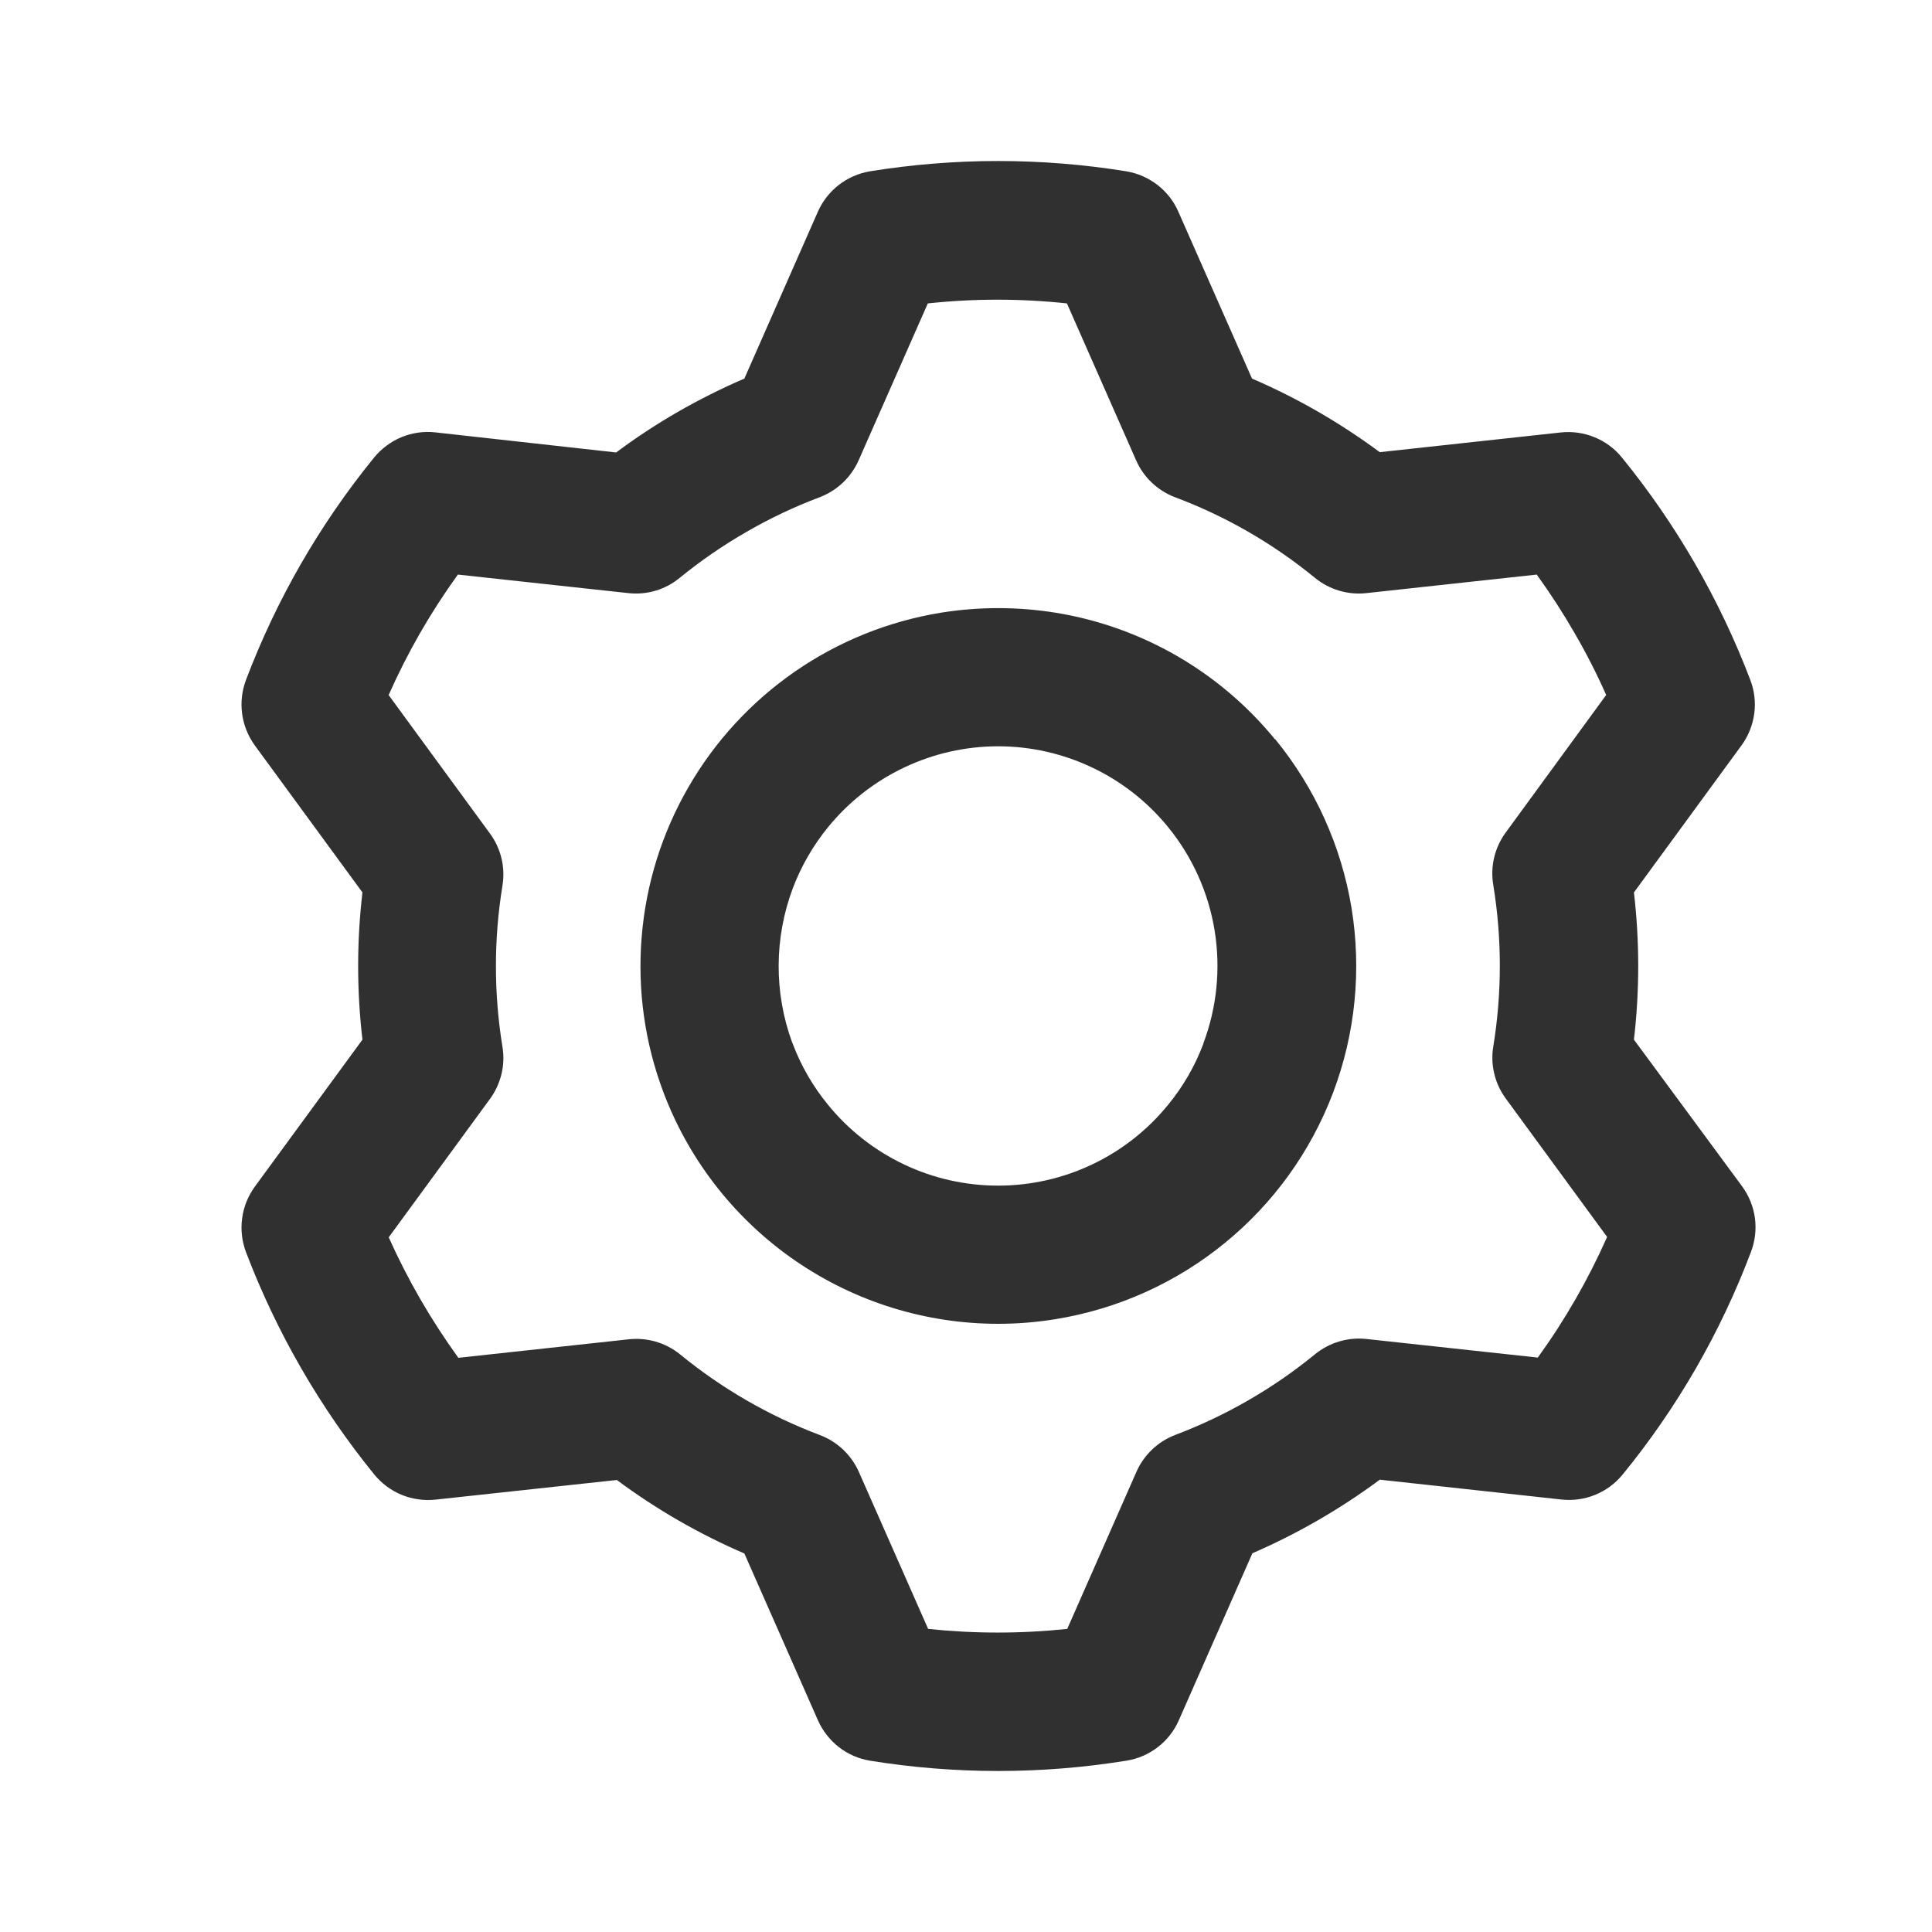 <svg width="25" height="25" viewBox="0 0 25 25" fill="none" xmlns="http://www.w3.org/2000/svg">
<path d="M21.143 13.453C21.217 12.82 21.217 12.181 21.143 11.548L22.536 9.644C22.624 9.523 22.68 9.382 22.7 9.234C22.72 9.086 22.702 8.936 22.648 8.796C22.251 7.755 21.691 6.785 20.988 5.921C20.894 5.805 20.772 5.714 20.634 5.658C20.495 5.601 20.345 5.58 20.196 5.596L17.854 5.851C17.341 5.471 16.787 5.151 16.201 4.899L15.248 2.74C15.189 2.604 15.096 2.485 14.979 2.394C14.861 2.303 14.723 2.242 14.576 2.217C13.476 2.039 12.355 2.039 11.255 2.217C11.108 2.242 10.97 2.303 10.853 2.394C10.736 2.485 10.643 2.604 10.583 2.74L9.632 4.899C9.337 5.026 9.049 5.17 8.771 5.33C8.495 5.489 8.228 5.664 7.973 5.855L5.634 5.595C5.486 5.578 5.335 5.6 5.197 5.656C5.059 5.713 4.937 5.804 4.842 5.919C4.139 6.783 3.579 7.754 3.184 8.796C3.131 8.936 3.113 9.086 3.133 9.234C3.152 9.382 3.209 9.523 3.296 9.644L4.69 11.548C4.616 12.181 4.616 12.82 4.69 13.453L3.296 15.357C3.209 15.478 3.152 15.618 3.133 15.767C3.113 15.915 3.131 16.065 3.184 16.205C3.581 17.246 4.142 18.217 4.844 19.081C4.939 19.197 5.061 19.287 5.199 19.344C5.338 19.4 5.488 19.421 5.636 19.405L7.982 19.151C8.493 19.531 9.047 19.85 9.632 20.102L10.584 22.26C10.644 22.396 10.737 22.515 10.854 22.607C10.971 22.698 11.11 22.759 11.256 22.783C12.356 22.961 13.477 22.961 14.576 22.783C14.724 22.76 14.863 22.699 14.982 22.608C15.1 22.517 15.194 22.397 15.254 22.26L16.206 20.099C16.79 19.846 17.343 19.526 17.855 19.147L20.207 19.404C20.356 19.42 20.506 19.399 20.644 19.342C20.782 19.285 20.904 19.195 20.998 19.079C21.703 18.216 22.263 17.244 22.657 16.201C22.71 16.062 22.728 15.912 22.709 15.764C22.689 15.616 22.633 15.475 22.545 15.354L21.143 13.453ZM19.323 11.452C19.436 12.144 19.436 12.85 19.323 13.542C19.303 13.659 19.308 13.779 19.336 13.894C19.363 14.01 19.414 14.118 19.484 14.214L20.796 16.006C20.552 16.556 20.252 17.079 19.899 17.567L17.687 17.327C17.567 17.313 17.446 17.324 17.331 17.358C17.215 17.392 17.108 17.449 17.015 17.525C16.473 17.968 15.864 18.319 15.21 18.567C15.099 18.609 14.997 18.673 14.91 18.755C14.824 18.837 14.754 18.935 14.706 19.044L13.81 21.078C13.212 21.141 12.608 21.141 12.01 21.078L11.114 19.047C11.066 18.938 10.996 18.84 10.91 18.758C10.823 18.676 10.721 18.612 10.61 18.57C9.955 18.323 9.345 17.971 8.803 17.528C8.709 17.451 8.6 17.394 8.483 17.36C8.366 17.327 8.243 17.317 8.122 17.332L5.931 17.57C5.755 17.326 5.591 17.074 5.44 16.813C5.29 16.553 5.153 16.285 5.03 16.011L6.341 14.219C6.411 14.123 6.461 14.014 6.489 13.899C6.517 13.784 6.521 13.664 6.502 13.547C6.389 12.855 6.389 12.15 6.502 11.459C6.521 11.341 6.517 11.222 6.489 11.106C6.461 10.991 6.411 10.882 6.341 10.787L5.029 8.994C5.272 8.445 5.573 7.922 5.925 7.435L8.132 7.675C8.251 7.688 8.371 7.677 8.485 7.643C8.599 7.609 8.705 7.552 8.797 7.476C9.068 7.255 9.356 7.057 9.659 6.883C9.961 6.708 10.278 6.558 10.604 6.435C10.716 6.393 10.818 6.329 10.905 6.247C10.992 6.165 11.061 6.067 11.11 5.958L12.006 3.926C12.604 3.862 13.207 3.862 13.806 3.926L14.702 5.958C14.75 6.067 14.819 6.165 14.906 6.247C14.993 6.329 15.095 6.393 15.207 6.435C15.863 6.681 16.474 7.034 17.016 7.478C17.108 7.553 17.214 7.609 17.328 7.643C17.442 7.677 17.562 7.688 17.68 7.675L19.885 7.435C20.061 7.678 20.224 7.93 20.374 8.19C20.525 8.45 20.662 8.718 20.784 8.993L19.475 10.785C19.338 10.979 19.283 11.218 19.323 11.452ZM16.5 9.569C15.786 8.694 14.777 8.11 13.662 7.929C13.168 7.849 12.665 7.849 12.171 7.929C11.494 8.04 10.85 8.3 10.286 8.69C9.722 9.081 9.251 9.591 8.908 10.186C8.565 10.78 8.358 11.443 8.303 12.127C8.247 12.811 8.344 13.498 8.587 14.14C8.59 14.15 8.594 14.16 8.598 14.169C8.935 15.041 9.528 15.79 10.298 16.318C11.069 16.847 11.981 17.13 12.915 17.13C13.164 17.13 13.412 17.11 13.658 17.07C14.461 16.94 15.216 16.601 15.847 16.086C16.478 15.572 16.962 14.9 17.25 14.139C17.538 13.378 17.62 12.554 17.489 11.751C17.357 10.948 17.016 10.194 16.5 9.564V9.569ZM15.571 13.507C15.463 13.795 15.308 14.062 15.113 14.299C14.847 14.625 14.512 14.888 14.132 15.068C13.751 15.249 13.336 15.342 12.915 15.342C12.495 15.342 12.079 15.249 11.699 15.068C11.319 14.888 10.983 14.625 10.717 14.299C10.524 14.065 10.37 13.8 10.261 13.515C10.258 13.506 10.255 13.497 10.25 13.488C10.014 12.843 10.018 12.134 10.26 11.491C10.369 11.205 10.523 10.938 10.717 10.701C10.983 10.375 11.319 10.112 11.699 9.932C12.079 9.751 12.495 9.657 12.916 9.657C13.337 9.657 13.752 9.751 14.133 9.932C14.513 10.112 14.848 10.375 15.114 10.701C15.429 11.087 15.637 11.549 15.717 12.04C15.797 12.532 15.747 13.036 15.571 13.502V13.507Z" fill="#303030"/>
</svg>
